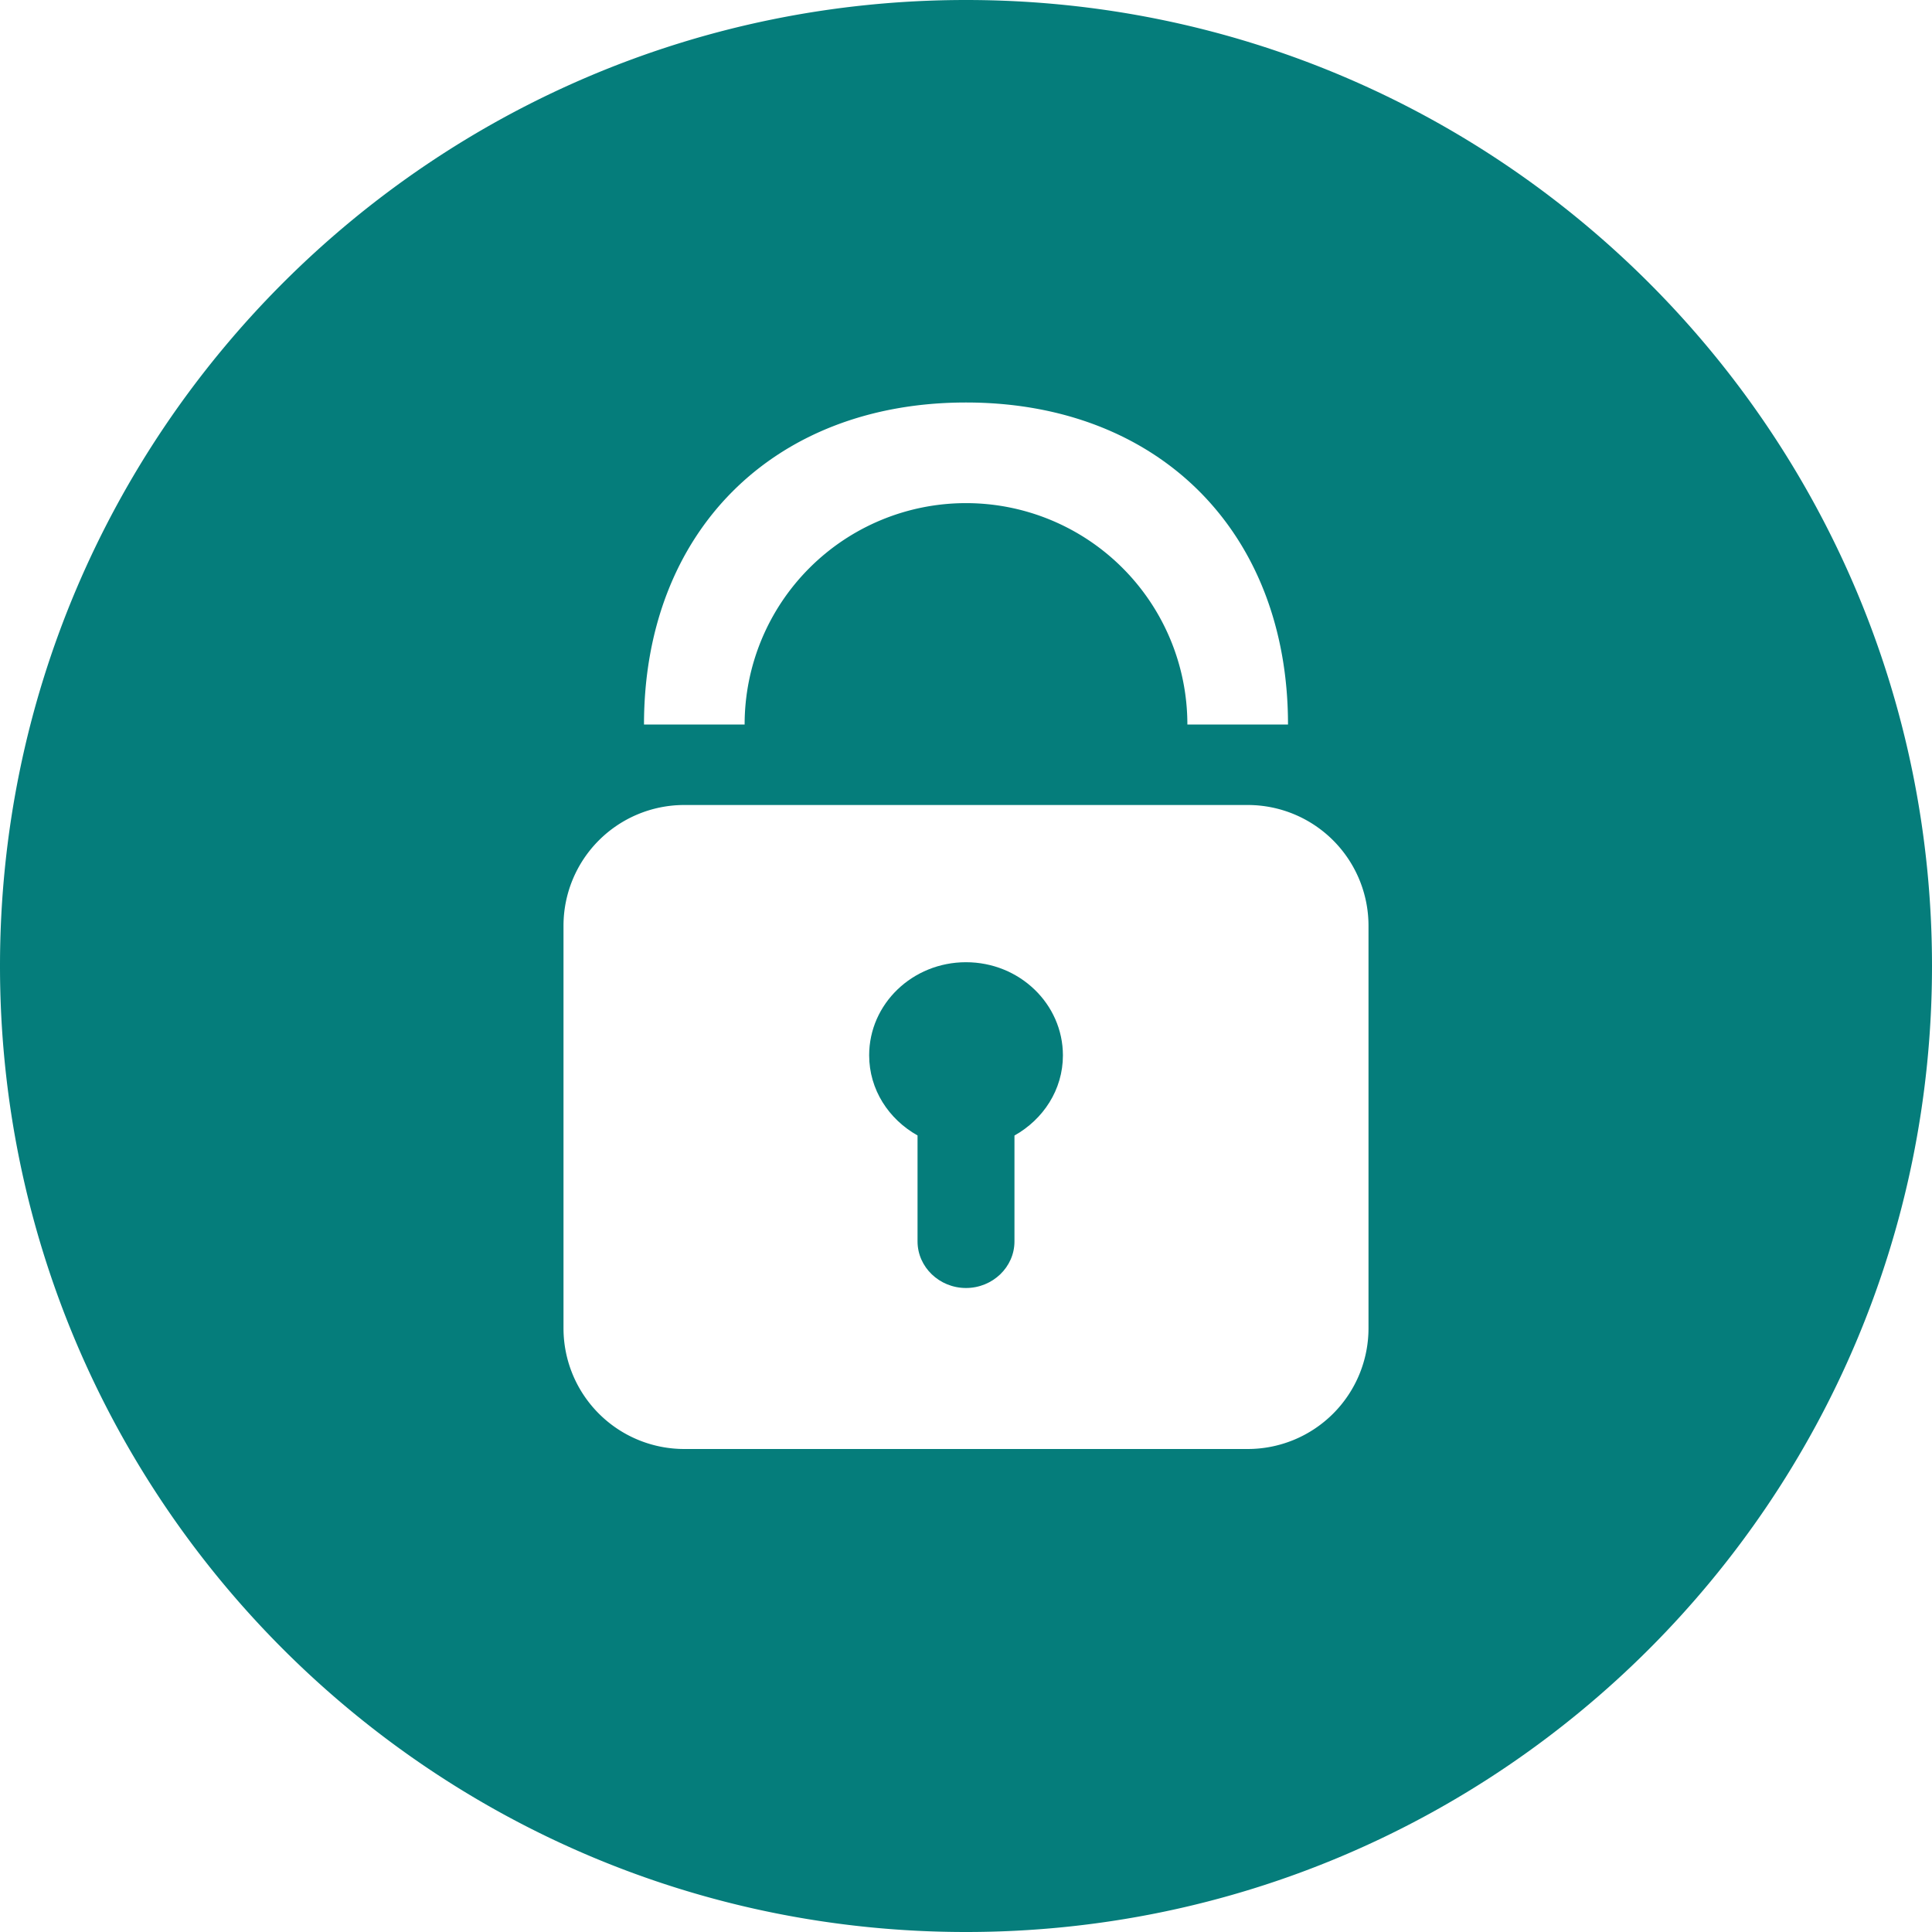 <svg xmlns="http://www.w3.org/2000/svg" viewBox="0 0 24 24" width="512" height="512"><g fill="#057d7b"><path d="M12 11.953c-.665 0-1.203.518-1.203 1.156 0 .427.243.795.601.996v1.316c0 .319.271.579.602.579s.602-.26.602-.578v-1.316c.358-.201.602-.569.602-.996-.001-.639-.539-1.157-1.204-1.157z"/><path d="M12 0C5.373 0 0 5.373 0 12s5.373 12 12 12 12-5.373 12-12S18.627 0 12 0zm0 5c2.393 0 4 1.607 4 4h-1.25a2.75 2.75 0 1 0-5.5 0H8c0-2.393 1.607-4 4-4zm5 11.5a1.5 1.5 0 0 1-1.5 1.5h-7A1.5 1.5 0 0 1 7 16.5v-5A1.5 1.5 0 0 1 8.5 10h7a1.5 1.5 0 0 1 1.5 1.5v5z"/></g></svg>